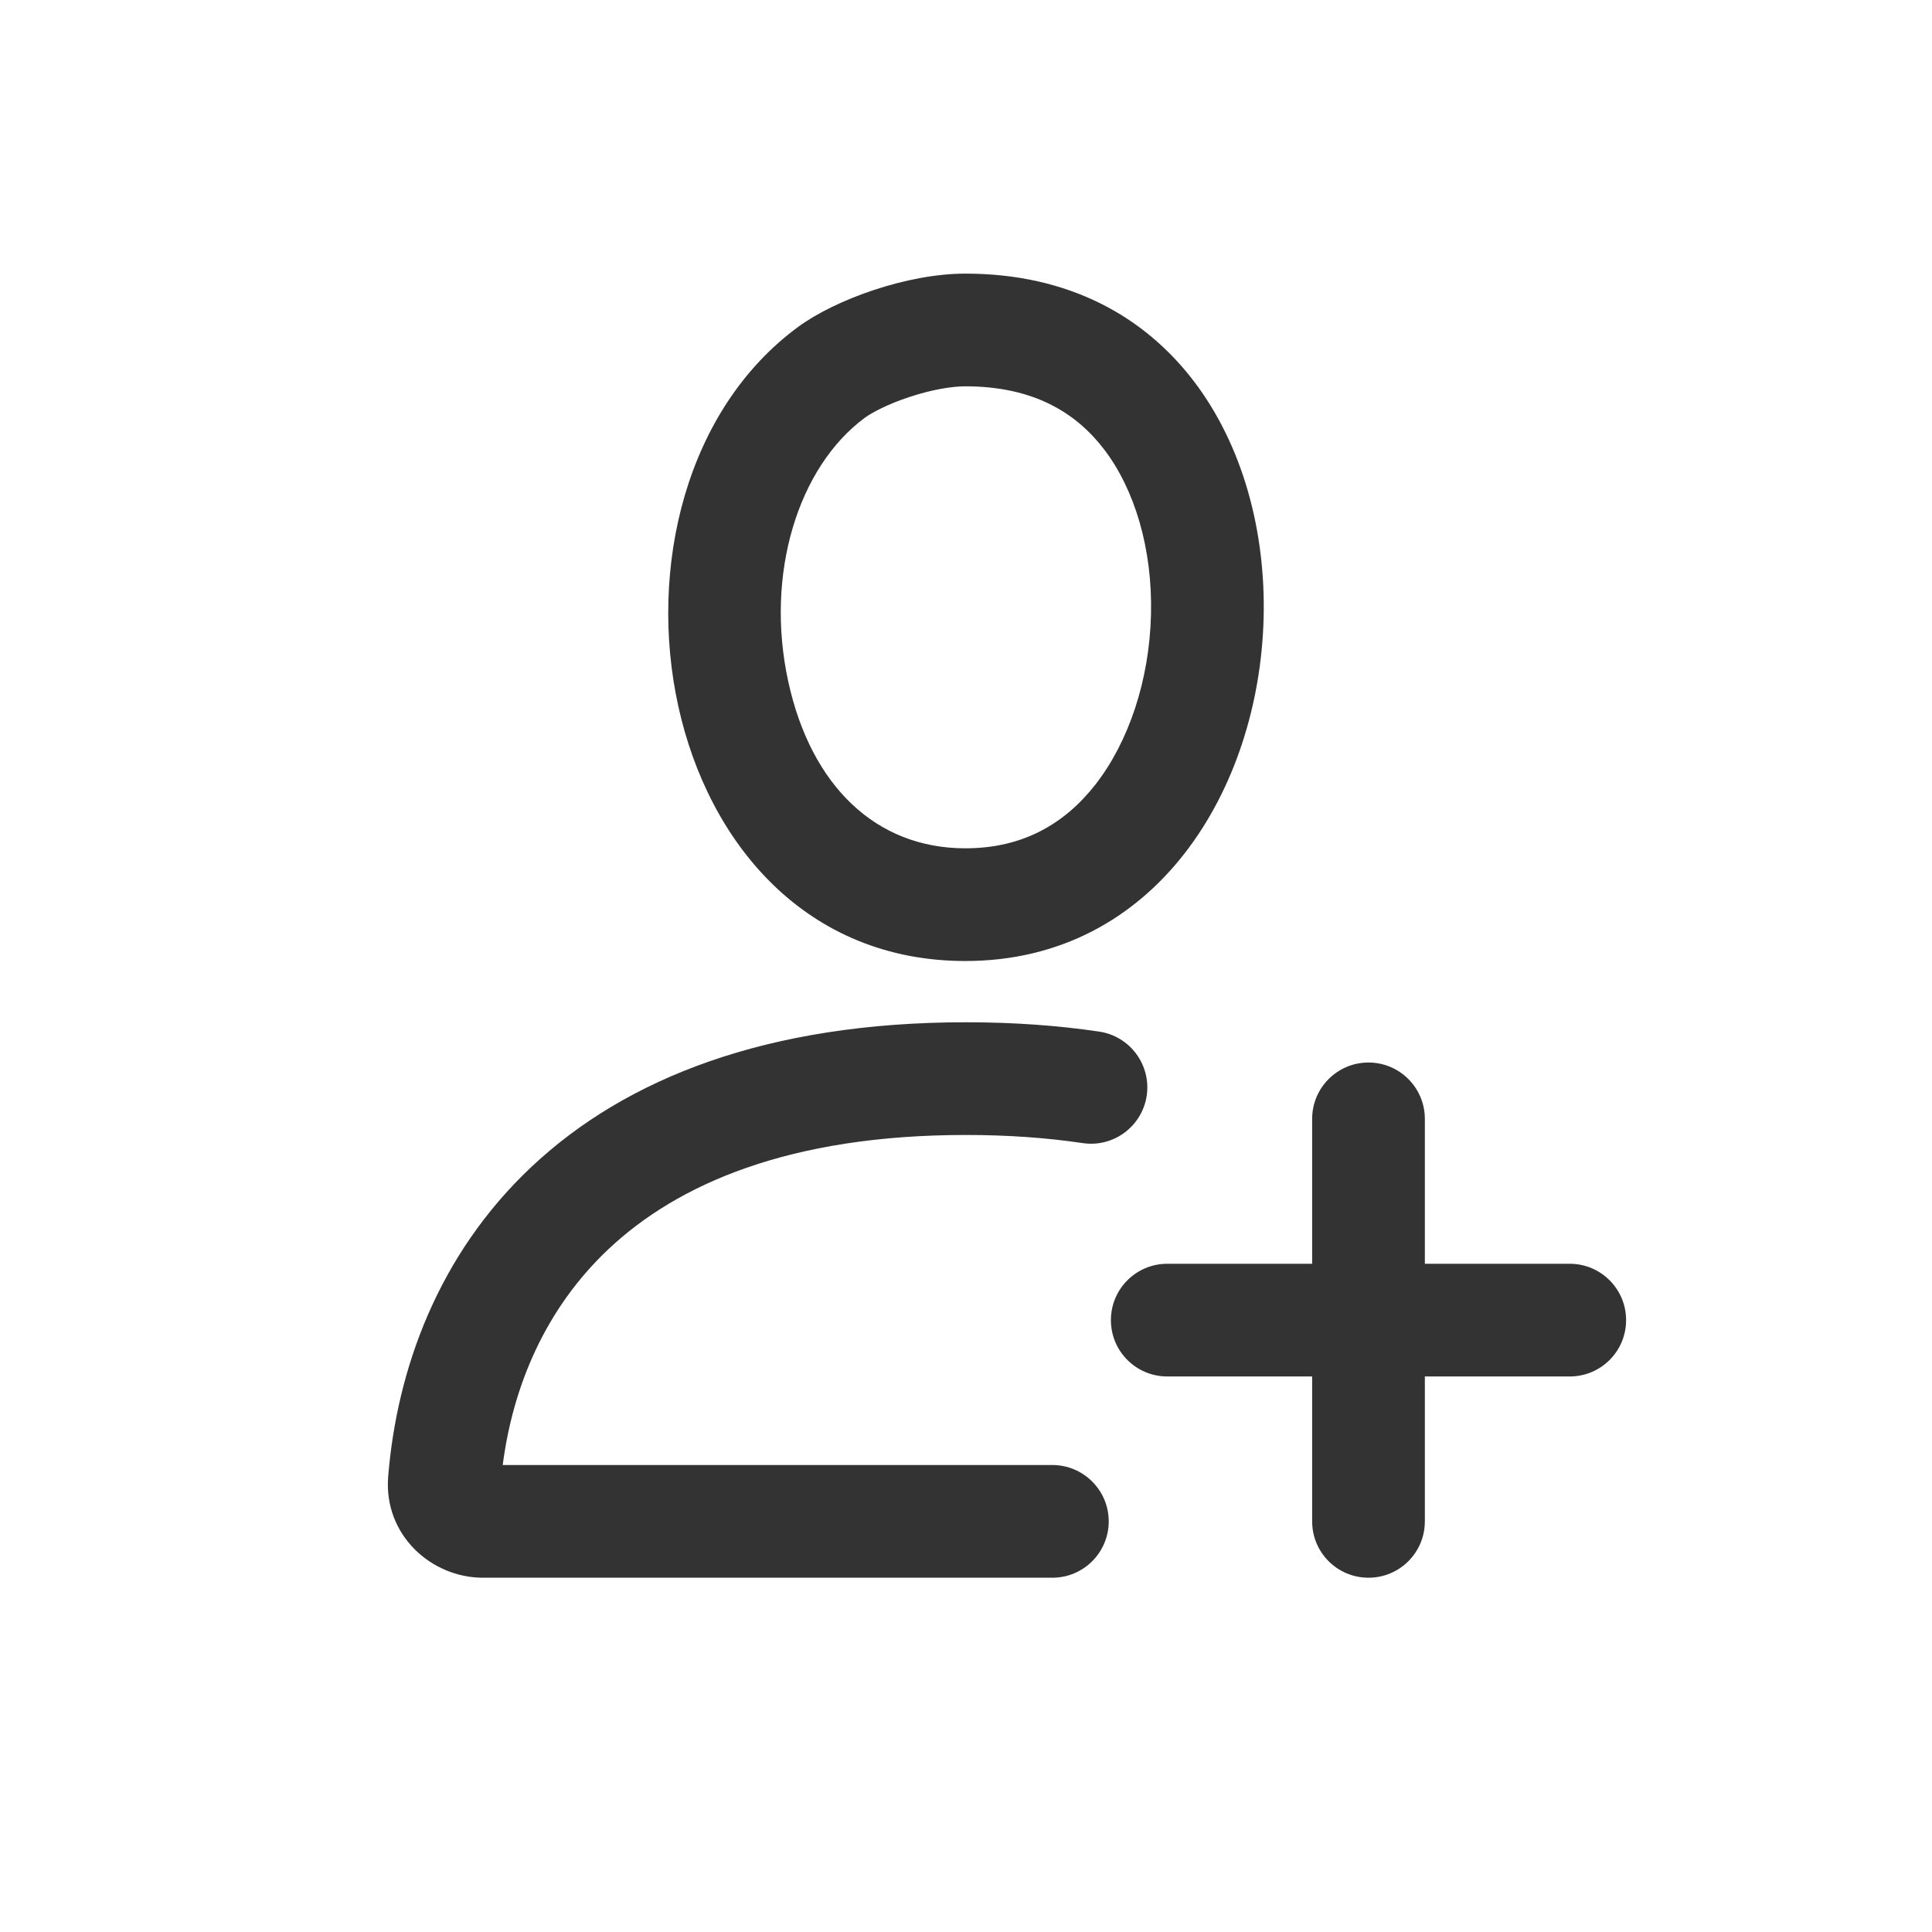 <svg width="24" height="24" viewBox="0 0 24 24" fill="none" xmlns="http://www.w3.org/2000/svg">
<path fill-rule="evenodd" clip-rule="evenodd" d="M6.245 18.199C6.371 17.225 6.771 16.259 7.56 15.516C8.413 14.713 9.798 14.099 12 14.099C12.529 14.099 13.011 14.135 13.45 14.2C13.832 14.257 14.188 13.993 14.245 13.61C14.301 13.228 14.037 12.872 13.655 12.815C13.143 12.739 12.592 12.699 12 12.699C9.531 12.699 7.772 13.394 6.601 14.496C5.436 15.593 4.929 17.02 4.822 18.344C4.764 19.064 5.354 19.599 6 19.599H13.073C13.459 19.599 13.773 19.286 13.773 18.899C13.773 18.513 13.459 18.199 13.073 18.199H6.245Z" fill="#333333"/>
<path fill-rule="evenodd" clip-rule="evenodd" d="M11.296 4.932C11.019 5.023 10.824 5.13 10.743 5.19C9.919 5.797 9.498 7.126 9.793 8.471C10.077 9.764 10.882 10.538 11.992 10.538C12.703 10.538 13.224 10.237 13.61 9.743C14.02 9.216 14.278 8.453 14.298 7.635C14.318 6.816 14.095 6.08 13.716 5.583C13.37 5.13 12.842 4.799 11.992 4.799C11.819 4.799 11.567 4.842 11.296 4.932ZM9.913 4.062C7.12 6.119 8.047 11.938 11.992 11.938C16.728 11.938 17.137 3.399 11.992 3.399C11.268 3.399 10.377 3.721 9.913 4.062Z" fill="#333333"/>
<path fill-rule="evenodd" clip-rule="evenodd" d="M17 13.199C17.387 13.199 17.7 13.513 17.7 13.899V18.899C17.7 19.286 17.387 19.599 17 19.599C16.613 19.599 16.3 19.286 16.3 18.899V13.899C16.3 13.513 16.613 13.199 17 13.199Z" fill="#333333"/>
<path fill-rule="evenodd" clip-rule="evenodd" d="M13.8 16.399C13.8 16.013 14.113 15.699 14.5 15.699H19.5C19.887 15.699 20.2 16.013 20.2 16.399C20.2 16.786 19.887 17.099 19.5 17.099H14.5C14.113 17.099 13.8 16.786 13.8 16.399Z" fill="#333333"/>
</svg>
